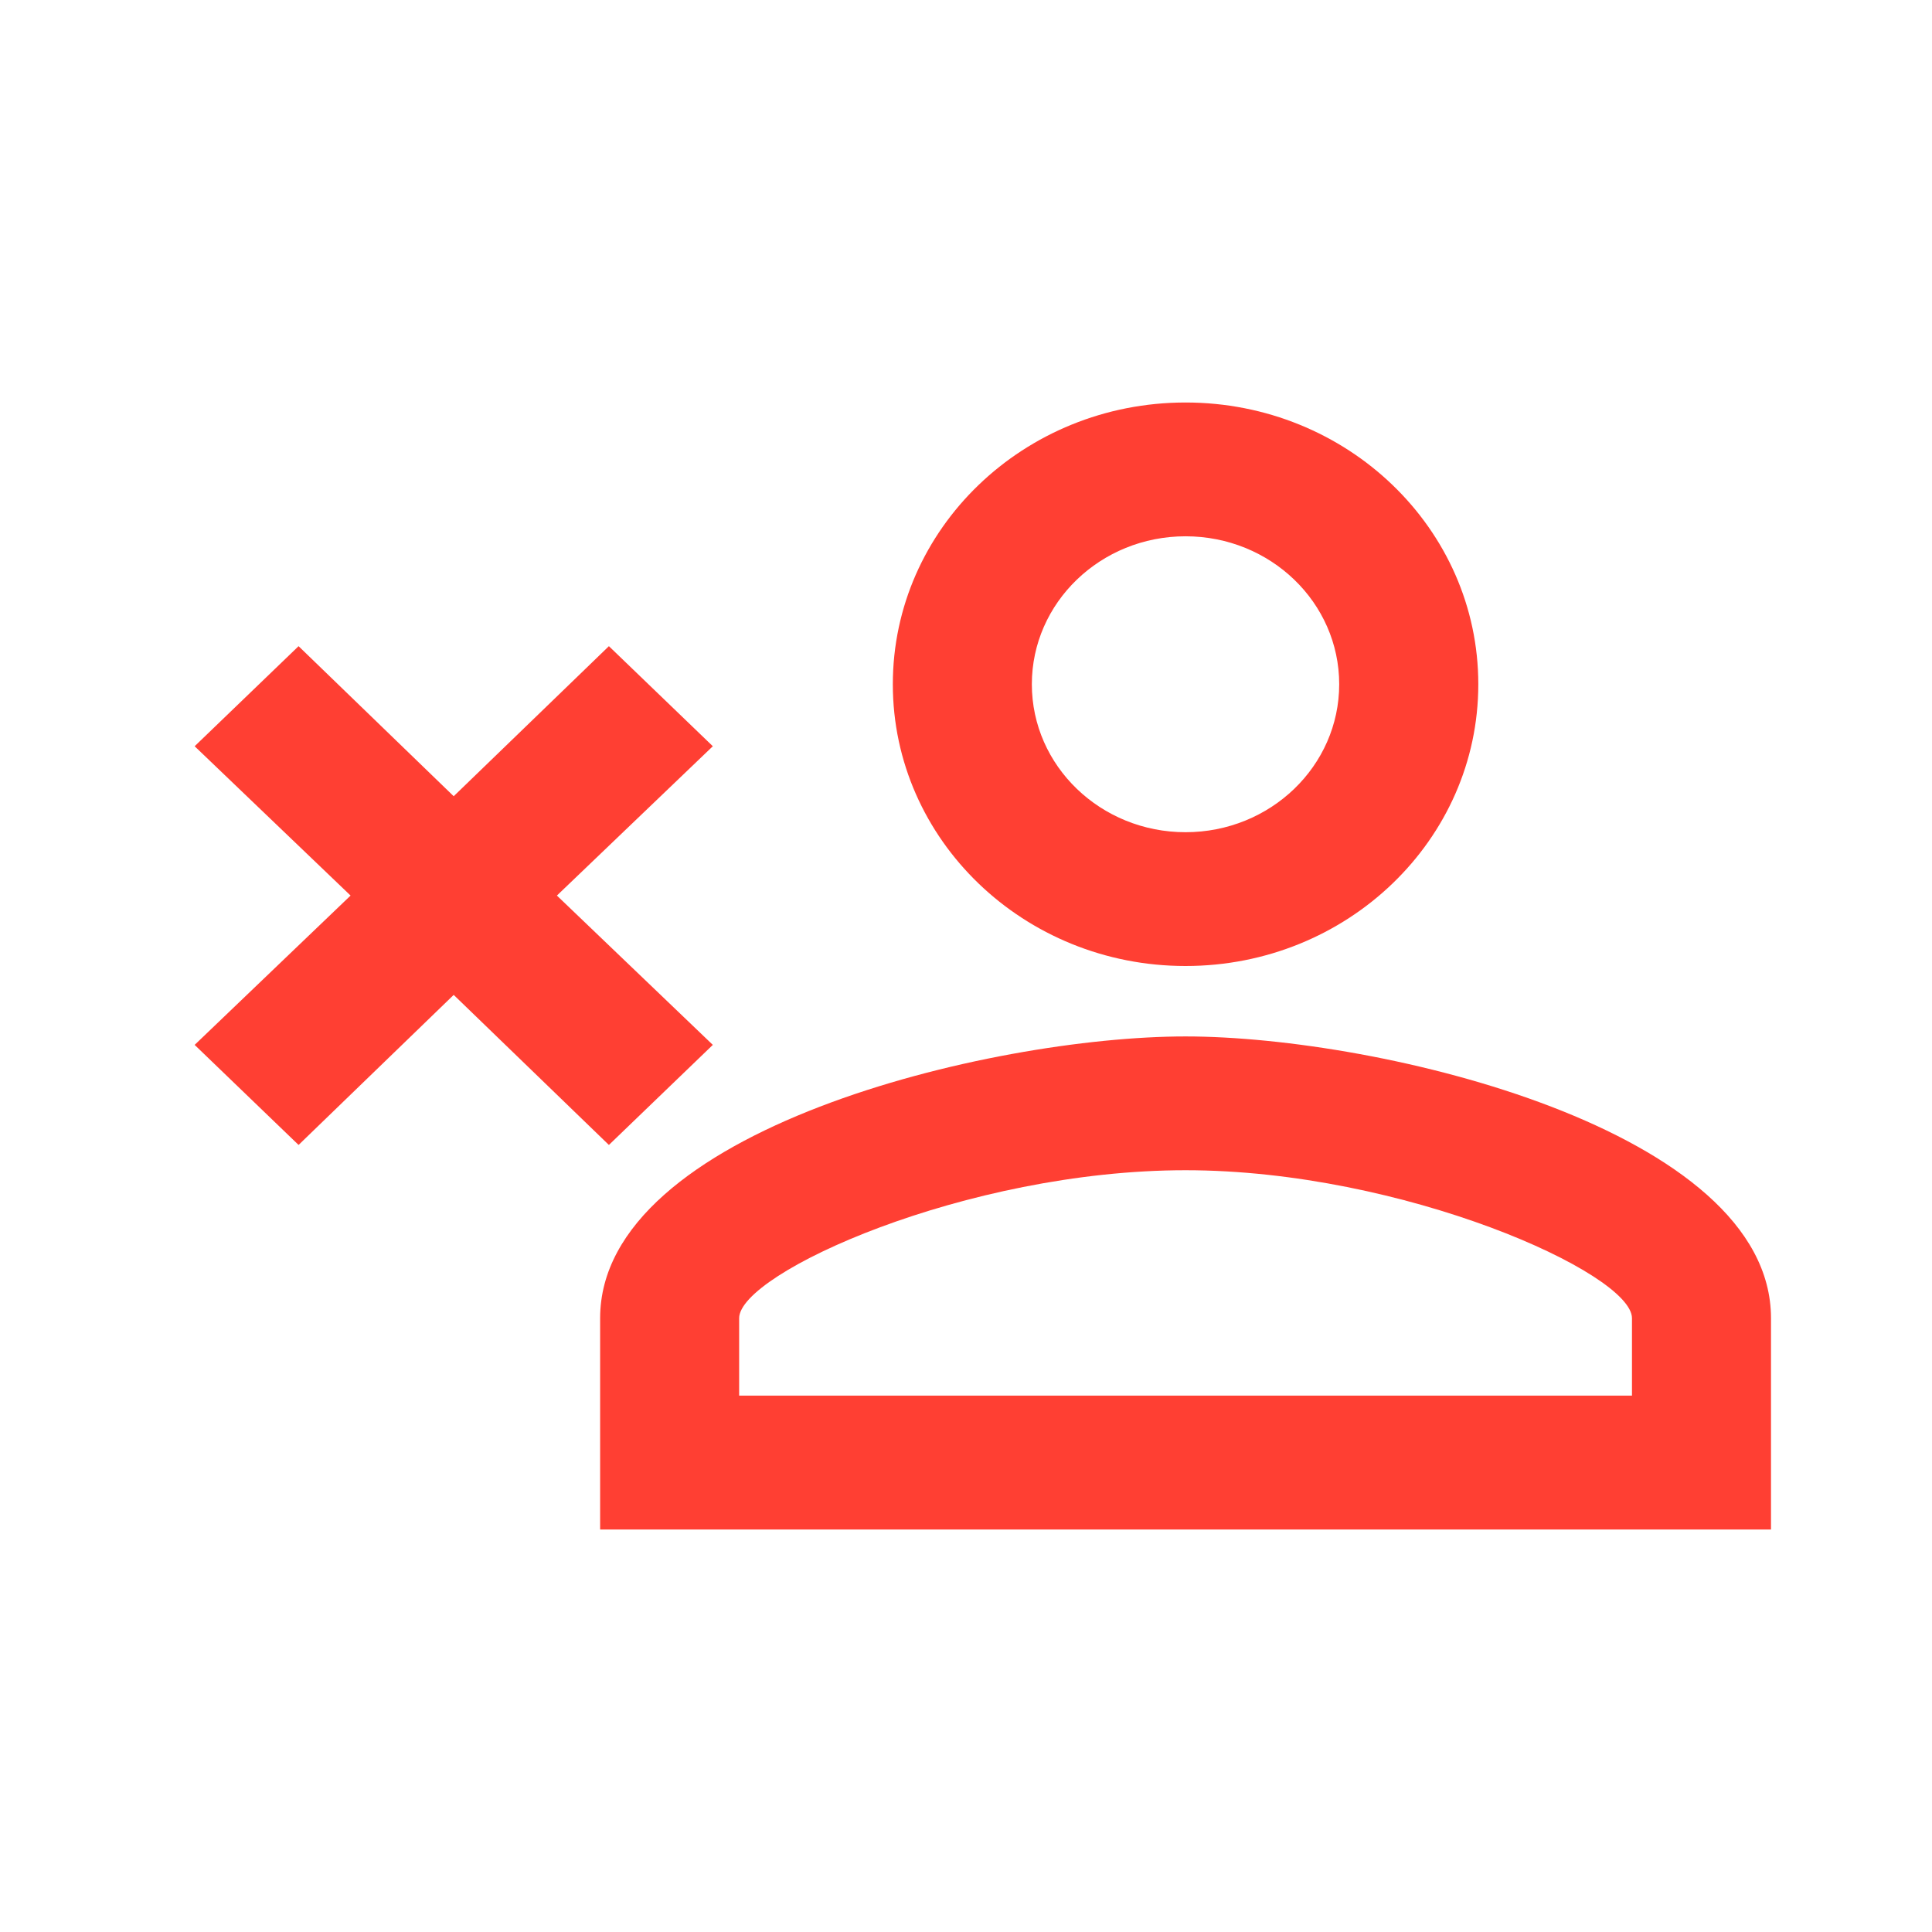 <?xml version="1.0" encoding="UTF-8"?>
<svg width="24px" height="24px" viewBox="0 0 24 24" version="1.1" xmlns="http://www.w3.org/2000/svg" xmlns:xlink="http://www.w3.org/1999/xlink">
    <!-- Generator: sketchtool 62 (101010) - https://sketch.com -->
    <title>0887EBB1-B14C-4207-A7D6-7760A66BA8A2</title>
    <desc>Created with sketchtool.</desc>
    <g id="Asset-Artboard-Page" stroke="none" stroke-width="1" fill="none" fill-rule="evenodd">
        <g id="Icons/24px/Pencil-Icons/24px/remove_member" fill="#FF3F33">
            <path d="M2.418,9.27 L3.709,8.027 L5.636,9.891 L7.564,8.027 L8.855,9.27 L6.918,11.125 L8.855,12.98 L7.564,14.223 L5.636,12.359 L3.709,14.223 L2.418,12.98 L4.355,11.125 L2.418,9.27 M14.727,5 C16.736,5 18.364,6.567 18.364,8.5 C18.364,10.433 16.736,12 14.727,12 C12.719,12 11.091,10.433 11.091,8.5 C11.091,6.567 12.719,5 14.727,5 M14.727,6.662 C13.673,6.662 12.818,7.485 12.818,8.5 C12.818,9.515 13.673,10.338 14.727,10.338 C15.782,10.338 16.636,9.515 16.636,8.5 C16.636,7.485 15.782,6.662 14.727,6.662 M14.727,12.875 C17.155,12.875 22,14.039 22,16.375 L22,19 L7.455,19 L7.455,16.375 C7.455,14.039 12.3,12.875 14.727,12.875 M14.727,14.537 C12,14.537 9.182,15.815 9.182,16.375 L9.182,17.337 L20.273,17.337 L20.273,16.375 C20.273,15.815 17.427,14.537 14.727,14.537 Z" id="Shape"></path>
        </g>
    </g>
</svg>